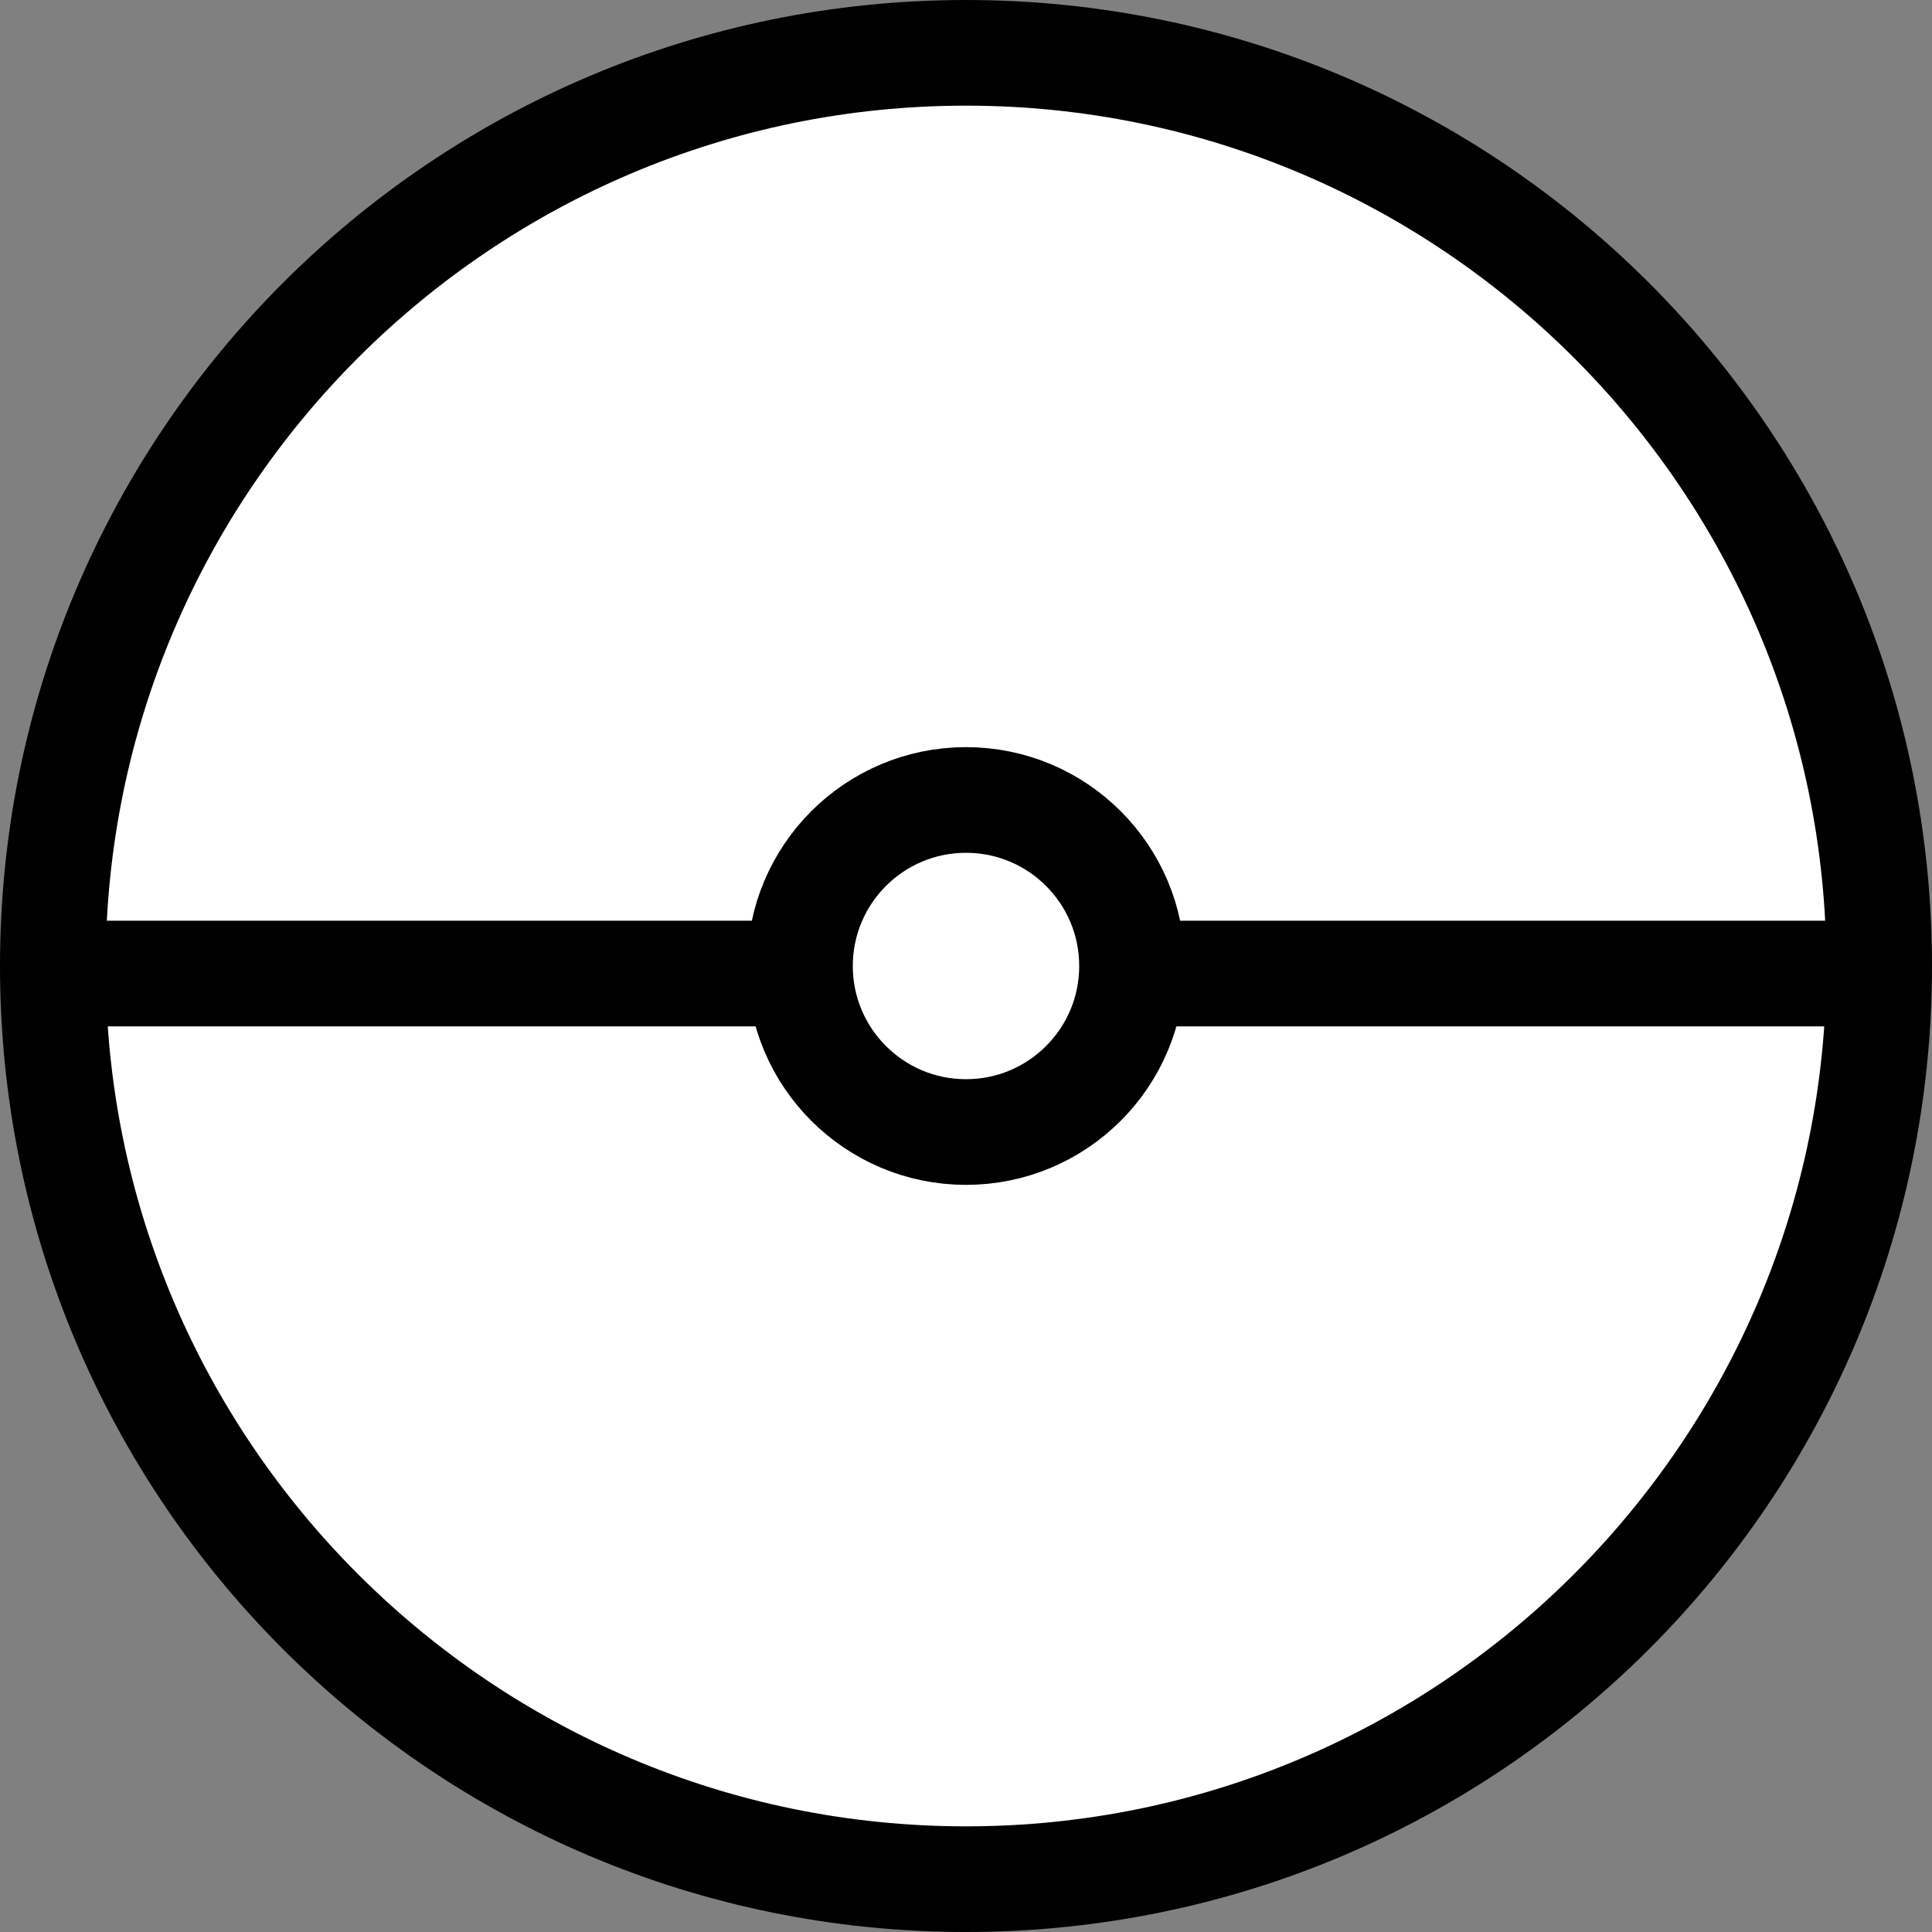<?xml version="1.0" encoding="utf-8"?>
<!-- Generator: Adobe Illustrator 26.2.1, SVG Export Plug-In . SVG Version: 6.00 Build 0)  -->
<svg version="1.1" id="Layer_1" xmlns="http://www.w3.org/2000/svg" xmlns:xlink="http://www.w3.org/1999/xlink" x="0px" y="0px"
	 viewBox="0 0 128 128" style="enable-background:new 0 0 128 128;" xml:space="preserve">
<rect x="0" y="0" width="128" height="128" fill="#808080" stroke="none"/>
<style type="text/css">
	.st0{fill:#FFFFFF;}
	.st1{fill:none;stroke:#000000;stroke-width:7;stroke-miterlimit:10;}
</style>
<g>
	<circle class="st0" cx="64" cy="64" r="60.5"/>
	<path d="M64,7c31.43,0,57,25.57,57,57s-25.57,57-57,57S7,95.43,7,64S32.57,7,64,7 M64,0C28.65,0,0,28.65,0,64s28.65,64,64,64
		s64-28.65,64-64S99.35,0,64,0L64,0z"/>
</g>
<circle class="st1" cx="64" cy="64" r="11"/>
<line class="st1" x1="2.5" y1="64.5" x2="53.5" y2="64.5"/>
<line class="st1" x1="75.5" y1="64.5" x2="123.5" y2="64.5"/>
</svg>
